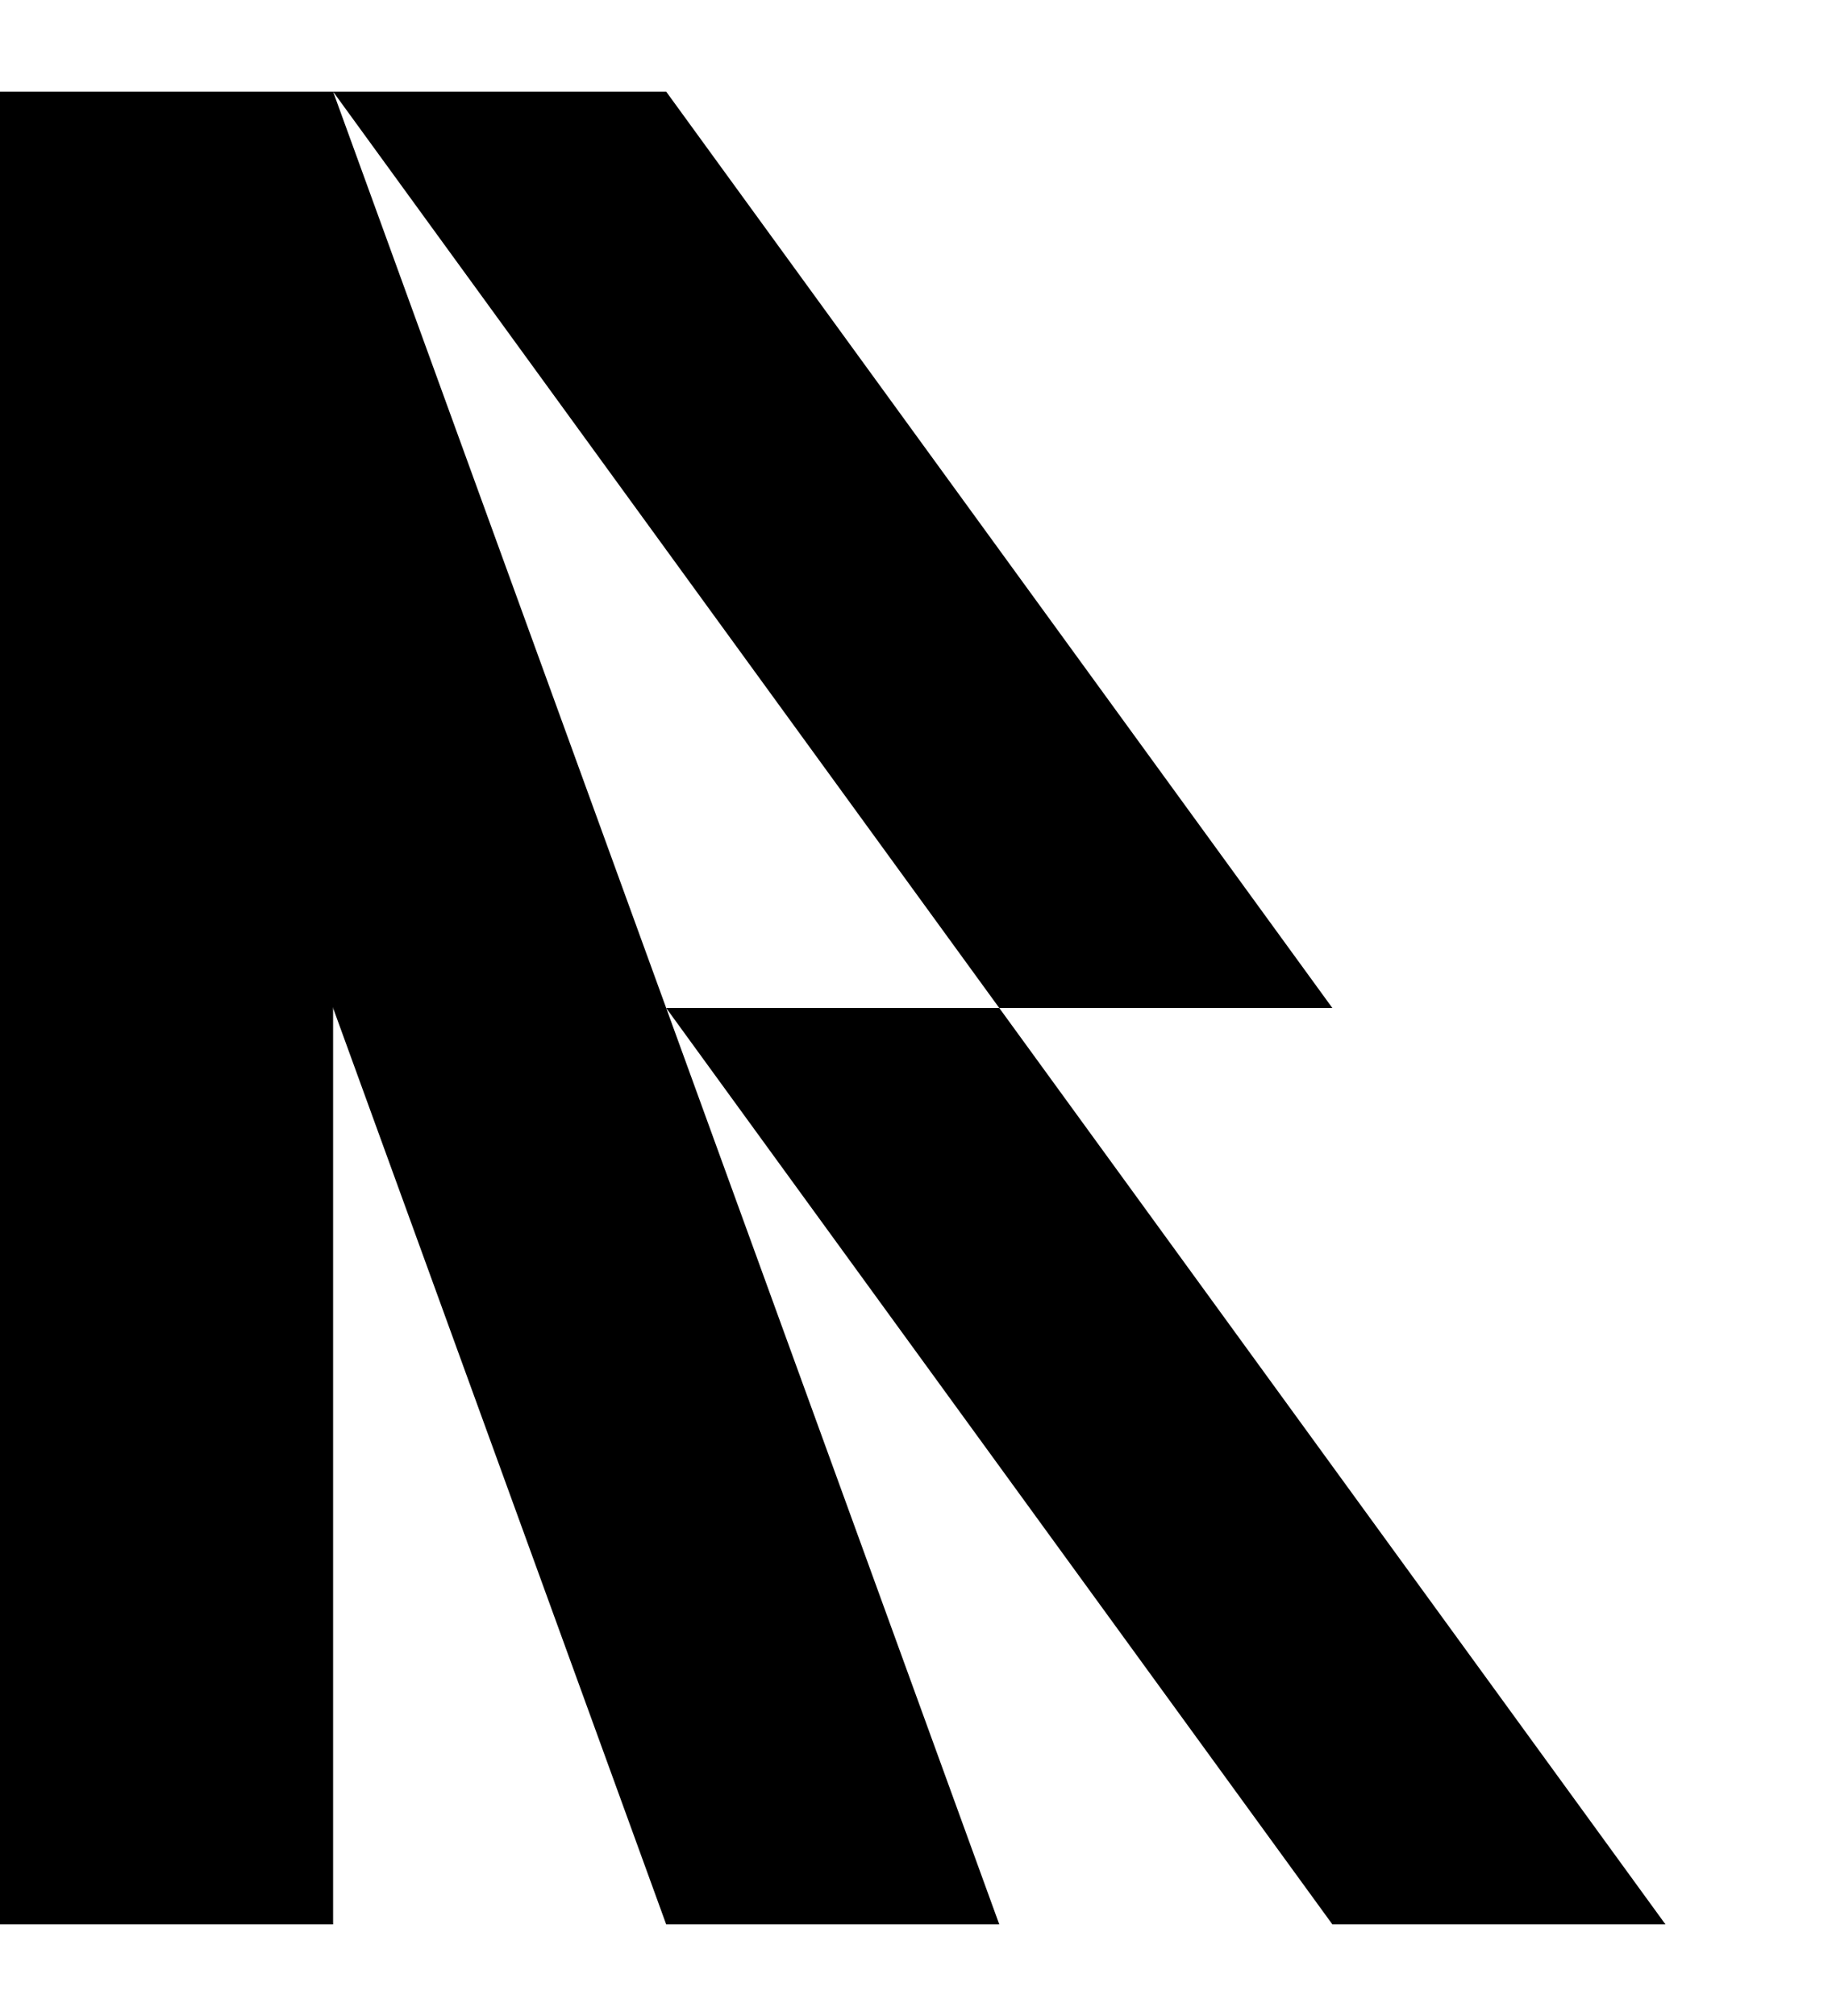 <svg width="240" height="264" viewBox="0 0 264 264" fill="none" xmlns="http://www.w3.org/2000/svg">
<g clip-path="url(#clip0_413_4245)">
<path d="M96 264H144L48 0H0L96 264Z" fill="currentColor"/>
<path d="M144 132H96L192 264H240L144 132Z" fill="currentColor"/>
<path d="M96 0H48L144 132H192L96 0Z" fill="currentColor"/>
<path d="M0 0H48V264H0V0Z" fill="currentColor"/>
</g>
<defs>
<clipPath id="clip0_413_4245">
<rect width="240" height="264" fill="white"/>
</clipPath>
</defs>
</svg>
